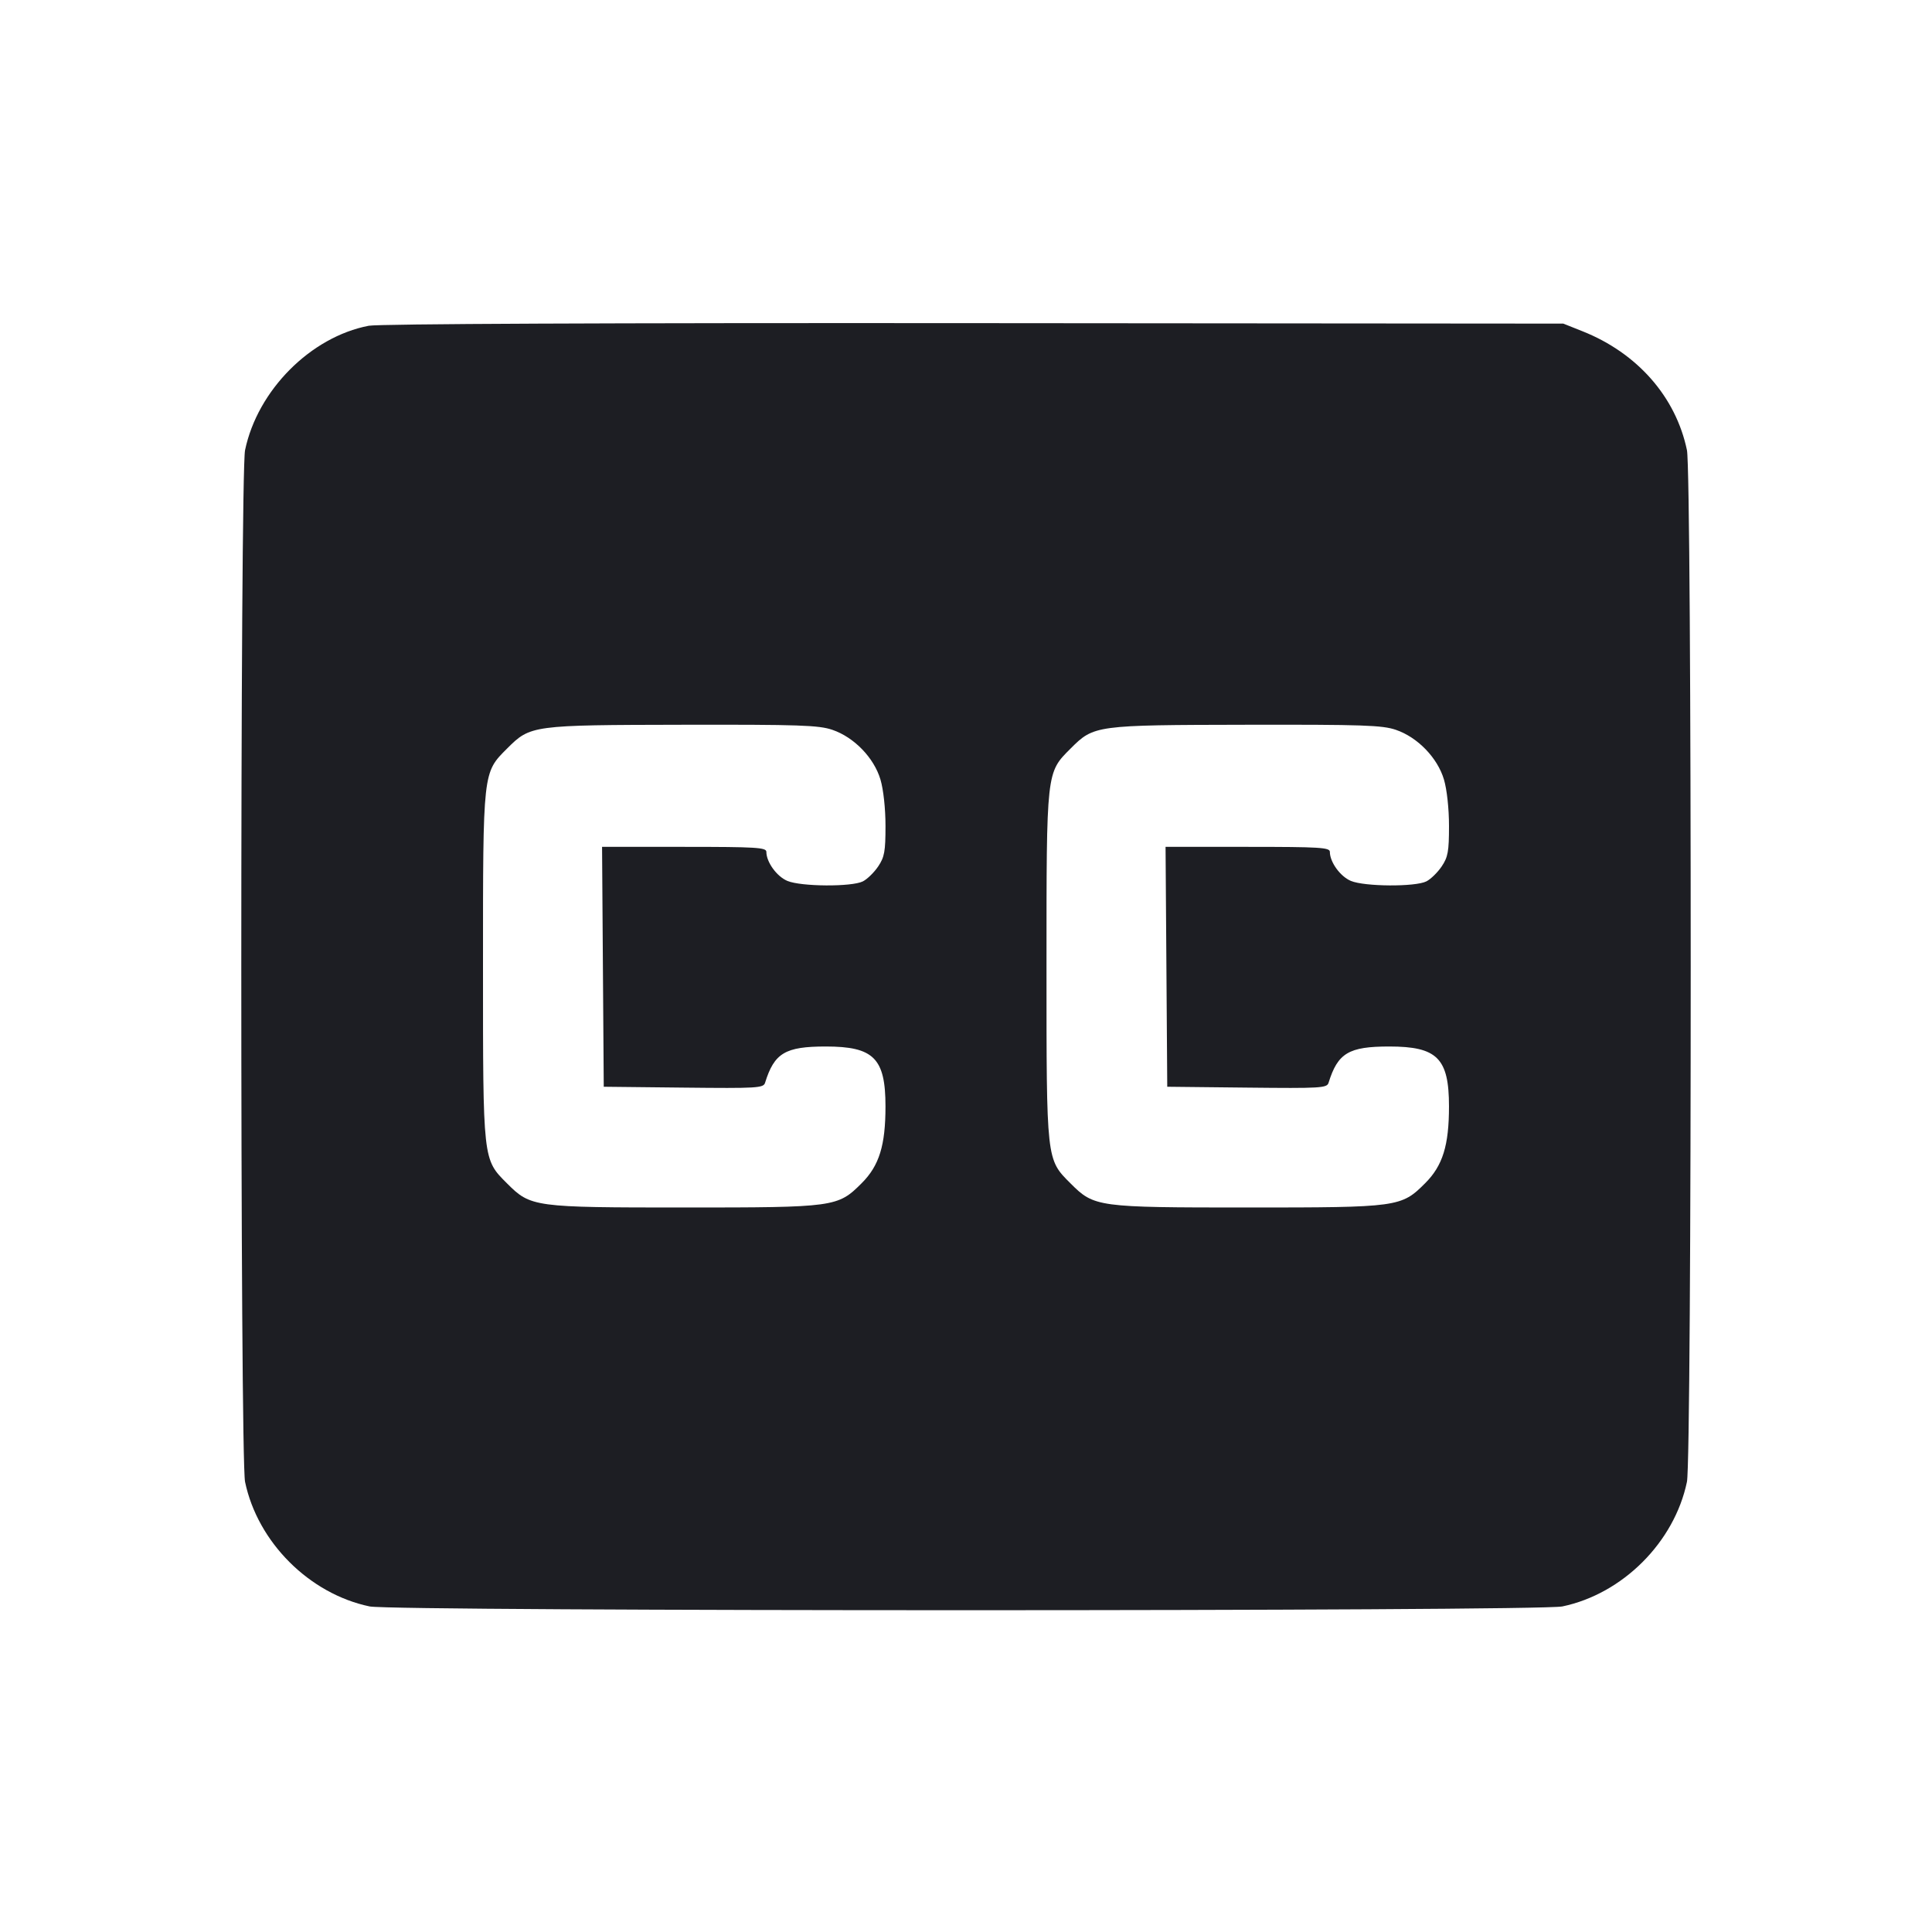 <svg viewBox="0 0 2400 2400" fill="none" xmlns="http://www.w3.org/2000/svg"><path d="M458.041 404.669 C 385.821 418.556,319.927 484.839,304.420 559.197 C 298.181 589.114,298.181 1810.886,304.420 1840.803 C 320.053 1915.765,384.235 1979.947,459.197 1995.580 C 489.170 2001.830,1910.830 2001.830,1940.803 1995.580 C 2015.765 1979.947,2079.947 1915.765,2095.580 1840.803 C 2101.819 1810.886,2101.819 589.114,2095.580 559.197 C 2081.788 493.062,2034.082 438.710,1966.000 411.568 L 1942.000 402.000 1210.000 401.416 C 756.582 401.054,470.404 402.292,458.041 404.669 M1034.017 906.625 C 1060.999 915.818,1085.723 941.375,1093.735 968.356 C 1097.433 980.807,1100.000 1004.485,1100.000 1026.134 C 1100.000 1057.695,1098.727 1064.707,1090.880 1076.350 C 1085.864 1083.793,1077.314 1092.133,1071.880 1094.883 C 1058.129 1101.841,995.237 1101.460,978.137 1094.315 C 964.935 1088.799,952.000 1070.925,952.000 1058.199 C 952.000 1052.762,939.448 1052.000,849.951 1052.000 L 747.903 1052.000 748.951 1201.000 L 750.000 1350.000 849.099 1351.070 C 940.897 1352.061,948.359 1351.619,950.391 1345.070 C 961.867 1308.076,975.380 1300.000,1025.803 1300.000 C 1085.377 1300.000,1099.960 1314.602,1099.985 1374.274 C 1100.005 1422.844,1092.234 1447.976,1070.465 1469.745 C 1040.653 1499.558,1037.430 1500.000,850.000 1500.000 C 662.949 1500.000,659.293 1499.504,629.895 1470.105 C 599.684 1439.895,600.000 1442.749,600.000 1200.000 C 600.000 957.166,599.673 960.117,629.967 929.823 C 658.892 900.898,660.559 900.672,848.287 900.316 C 993.131 900.041,1017.082 900.854,1034.017 906.625 M1734.017 906.625 C 1760.999 915.818,1785.723 941.375,1793.735 968.356 C 1797.433 980.807,1800.000 1004.485,1800.000 1026.134 C 1800.000 1057.695,1798.727 1064.707,1790.880 1076.350 C 1785.864 1083.793,1777.314 1092.133,1771.880 1094.883 C 1758.129 1101.841,1695.237 1101.460,1678.137 1094.315 C 1664.935 1088.799,1652.000 1070.925,1652.000 1058.199 C 1652.000 1052.762,1639.448 1052.000,1549.951 1052.000 L 1447.903 1052.000 1448.951 1201.000 L 1450.000 1350.000 1549.099 1351.070 C 1640.897 1352.061,1648.359 1351.619,1650.391 1345.070 C 1661.867 1308.076,1675.380 1300.000,1725.803 1300.000 C 1785.377 1300.000,1799.960 1314.602,1799.985 1374.274 C 1800.005 1422.844,1792.234 1447.976,1770.465 1469.745 C 1740.653 1499.558,1737.430 1500.000,1550.000 1500.000 C 1362.949 1500.000,1359.293 1499.504,1329.895 1470.105 C 1299.684 1439.895,1300.000 1442.749,1300.000 1200.000 C 1300.000 957.166,1299.673 960.117,1329.967 929.823 C 1358.892 900.898,1360.559 900.672,1548.287 900.316 C 1693.131 900.041,1717.082 900.854,1734.017 906.625 " fill="#1D1E23" stroke="none" fill-rule="evenodd"/></svg>